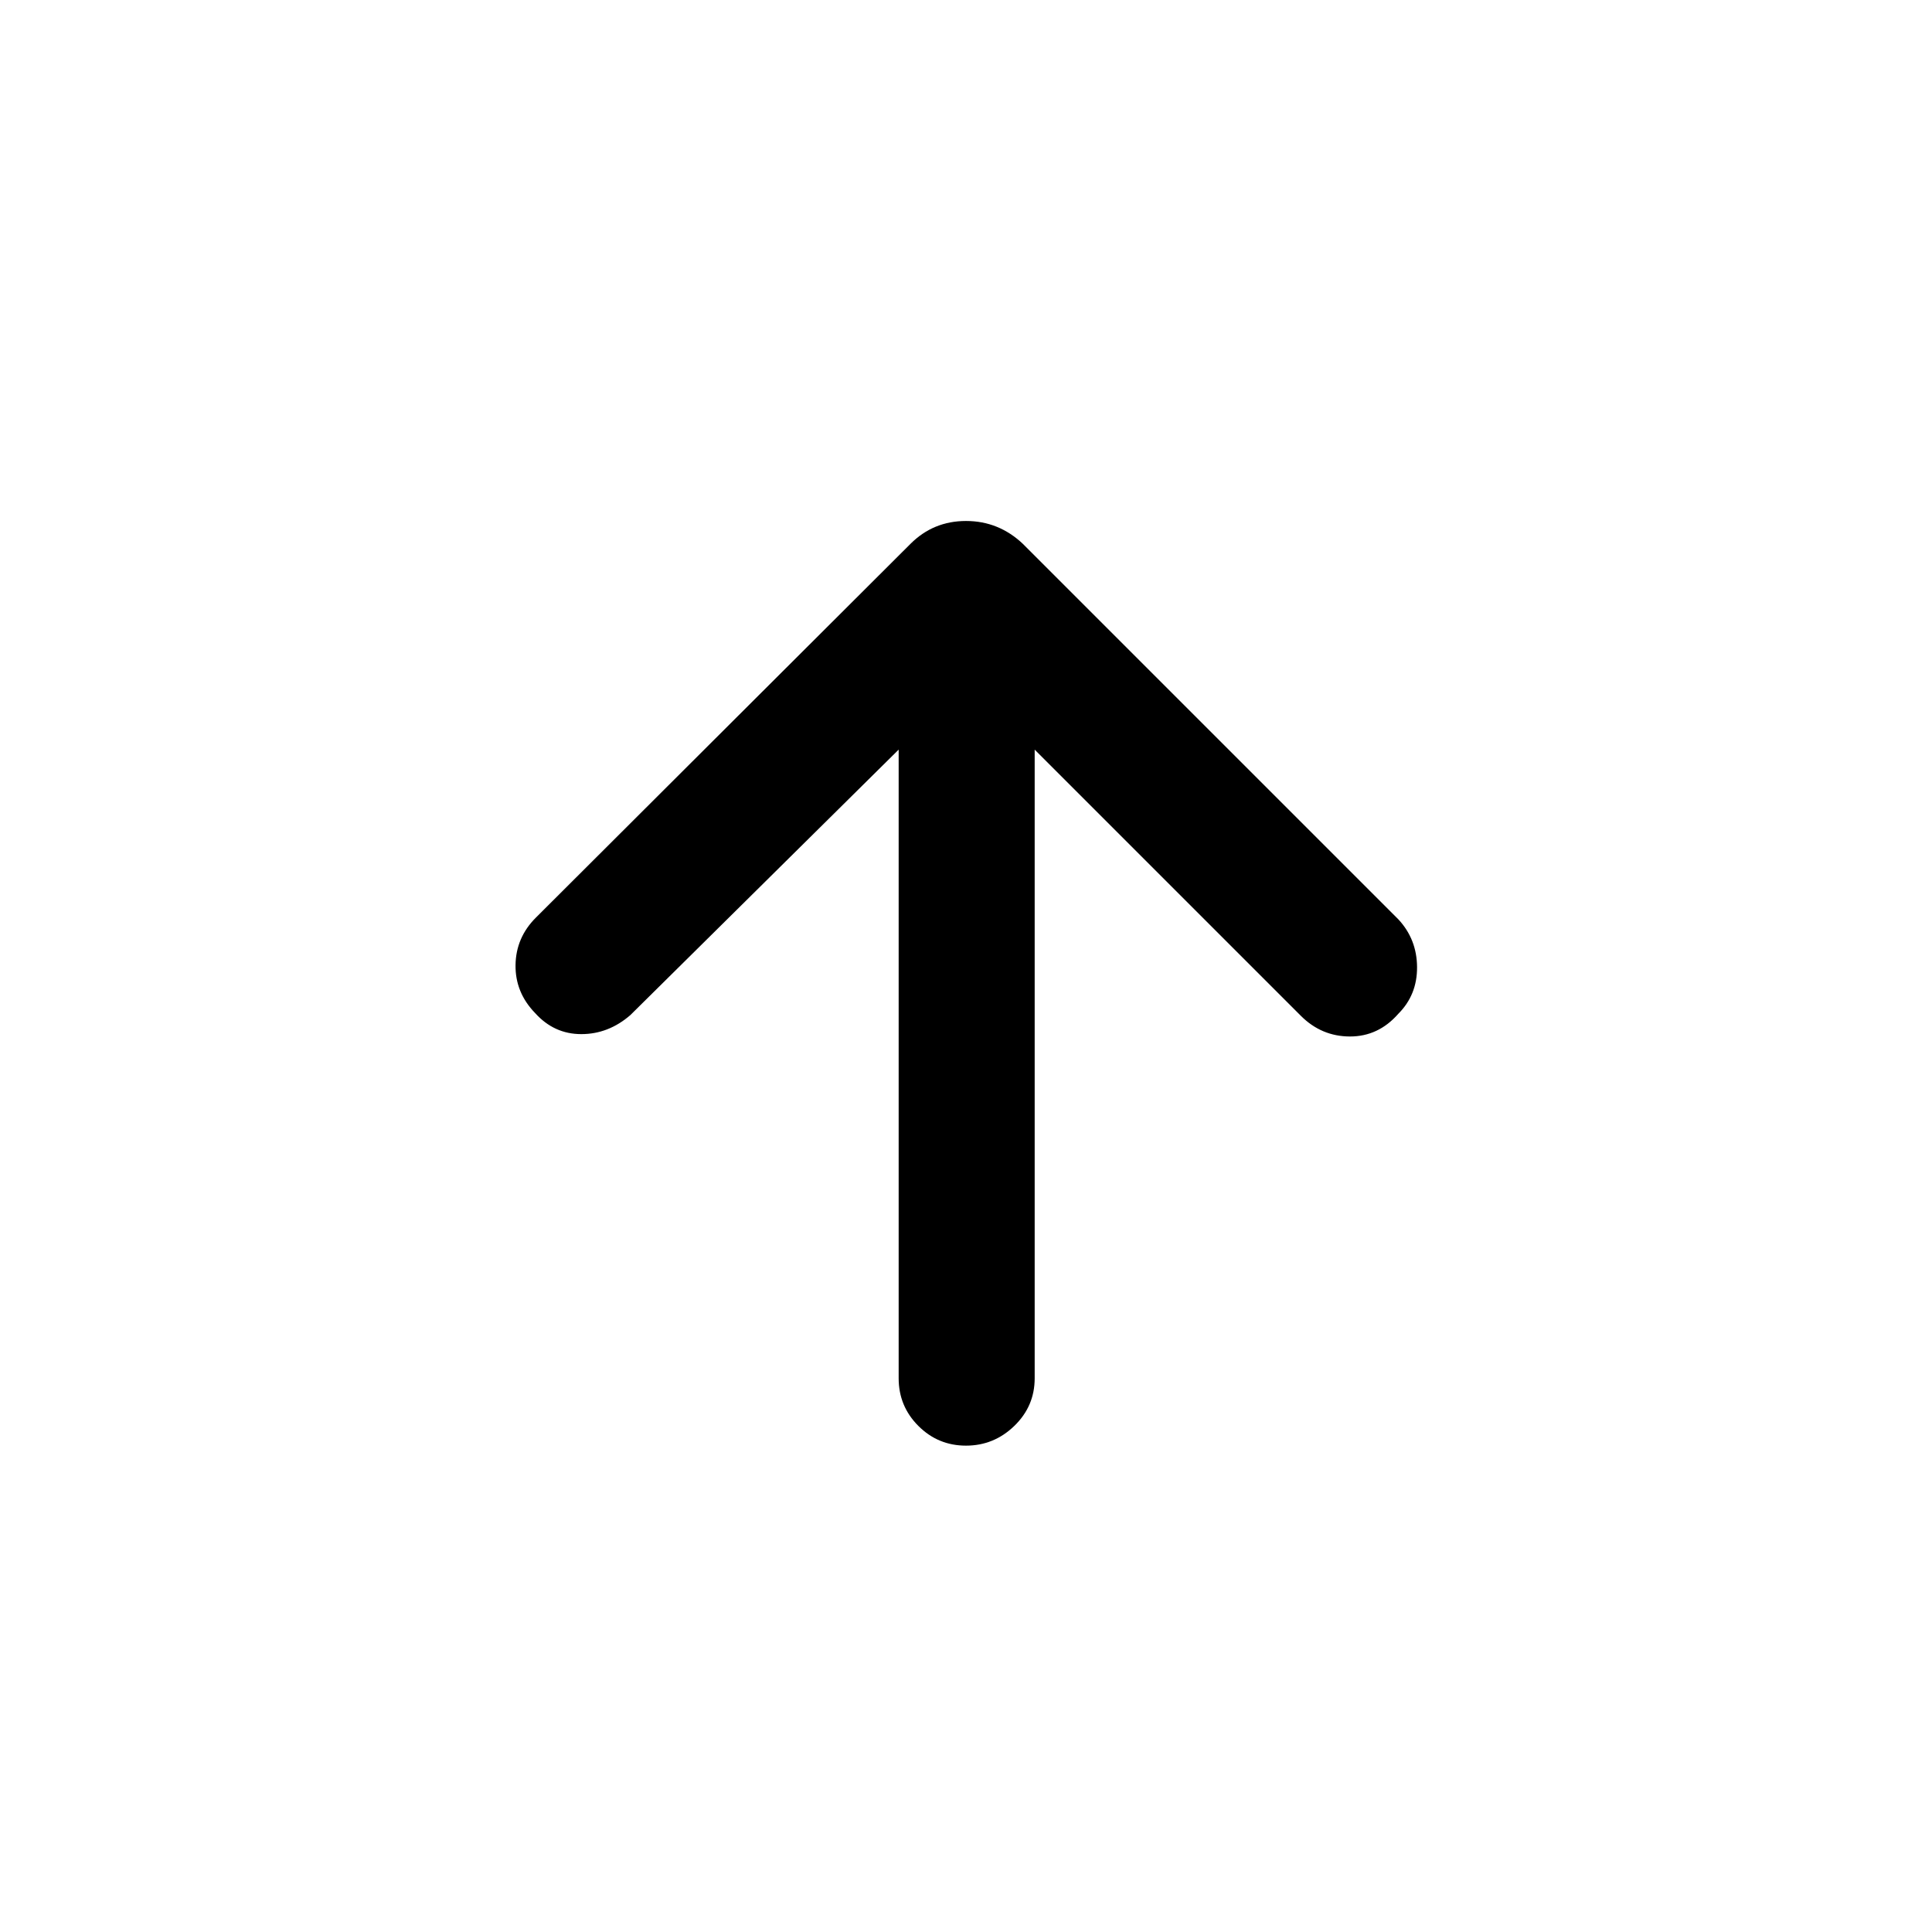<svg xmlns="http://www.w3.org/2000/svg" height="40" viewBox="0 96 960 960" width="40"><path d="M446.539 468.485 313.256 600.358q-10.897 9.487-24.423 9.487-13.525 0-22.961-10.487-9.897-10.23-9.704-23.858.192-13.628 10.089-23.525l186.154-185.743q11.358-11.359 27.589-11.359 16.231 0 28.256 11.359L694.794 552.77q9.231 9.897 9.333 23.73.103 13.833-9.333 23.269-9.897 11.281-24.025 11.256-14.128-.026-24.358-10.256L514.127 468.485v312.387q0 13.871-10.128 23.666-10.128 9.794-23.999 9.794-13.871 0-23.666-9.794-9.795-9.795-9.795-23.666V468.485Z"/></svg>